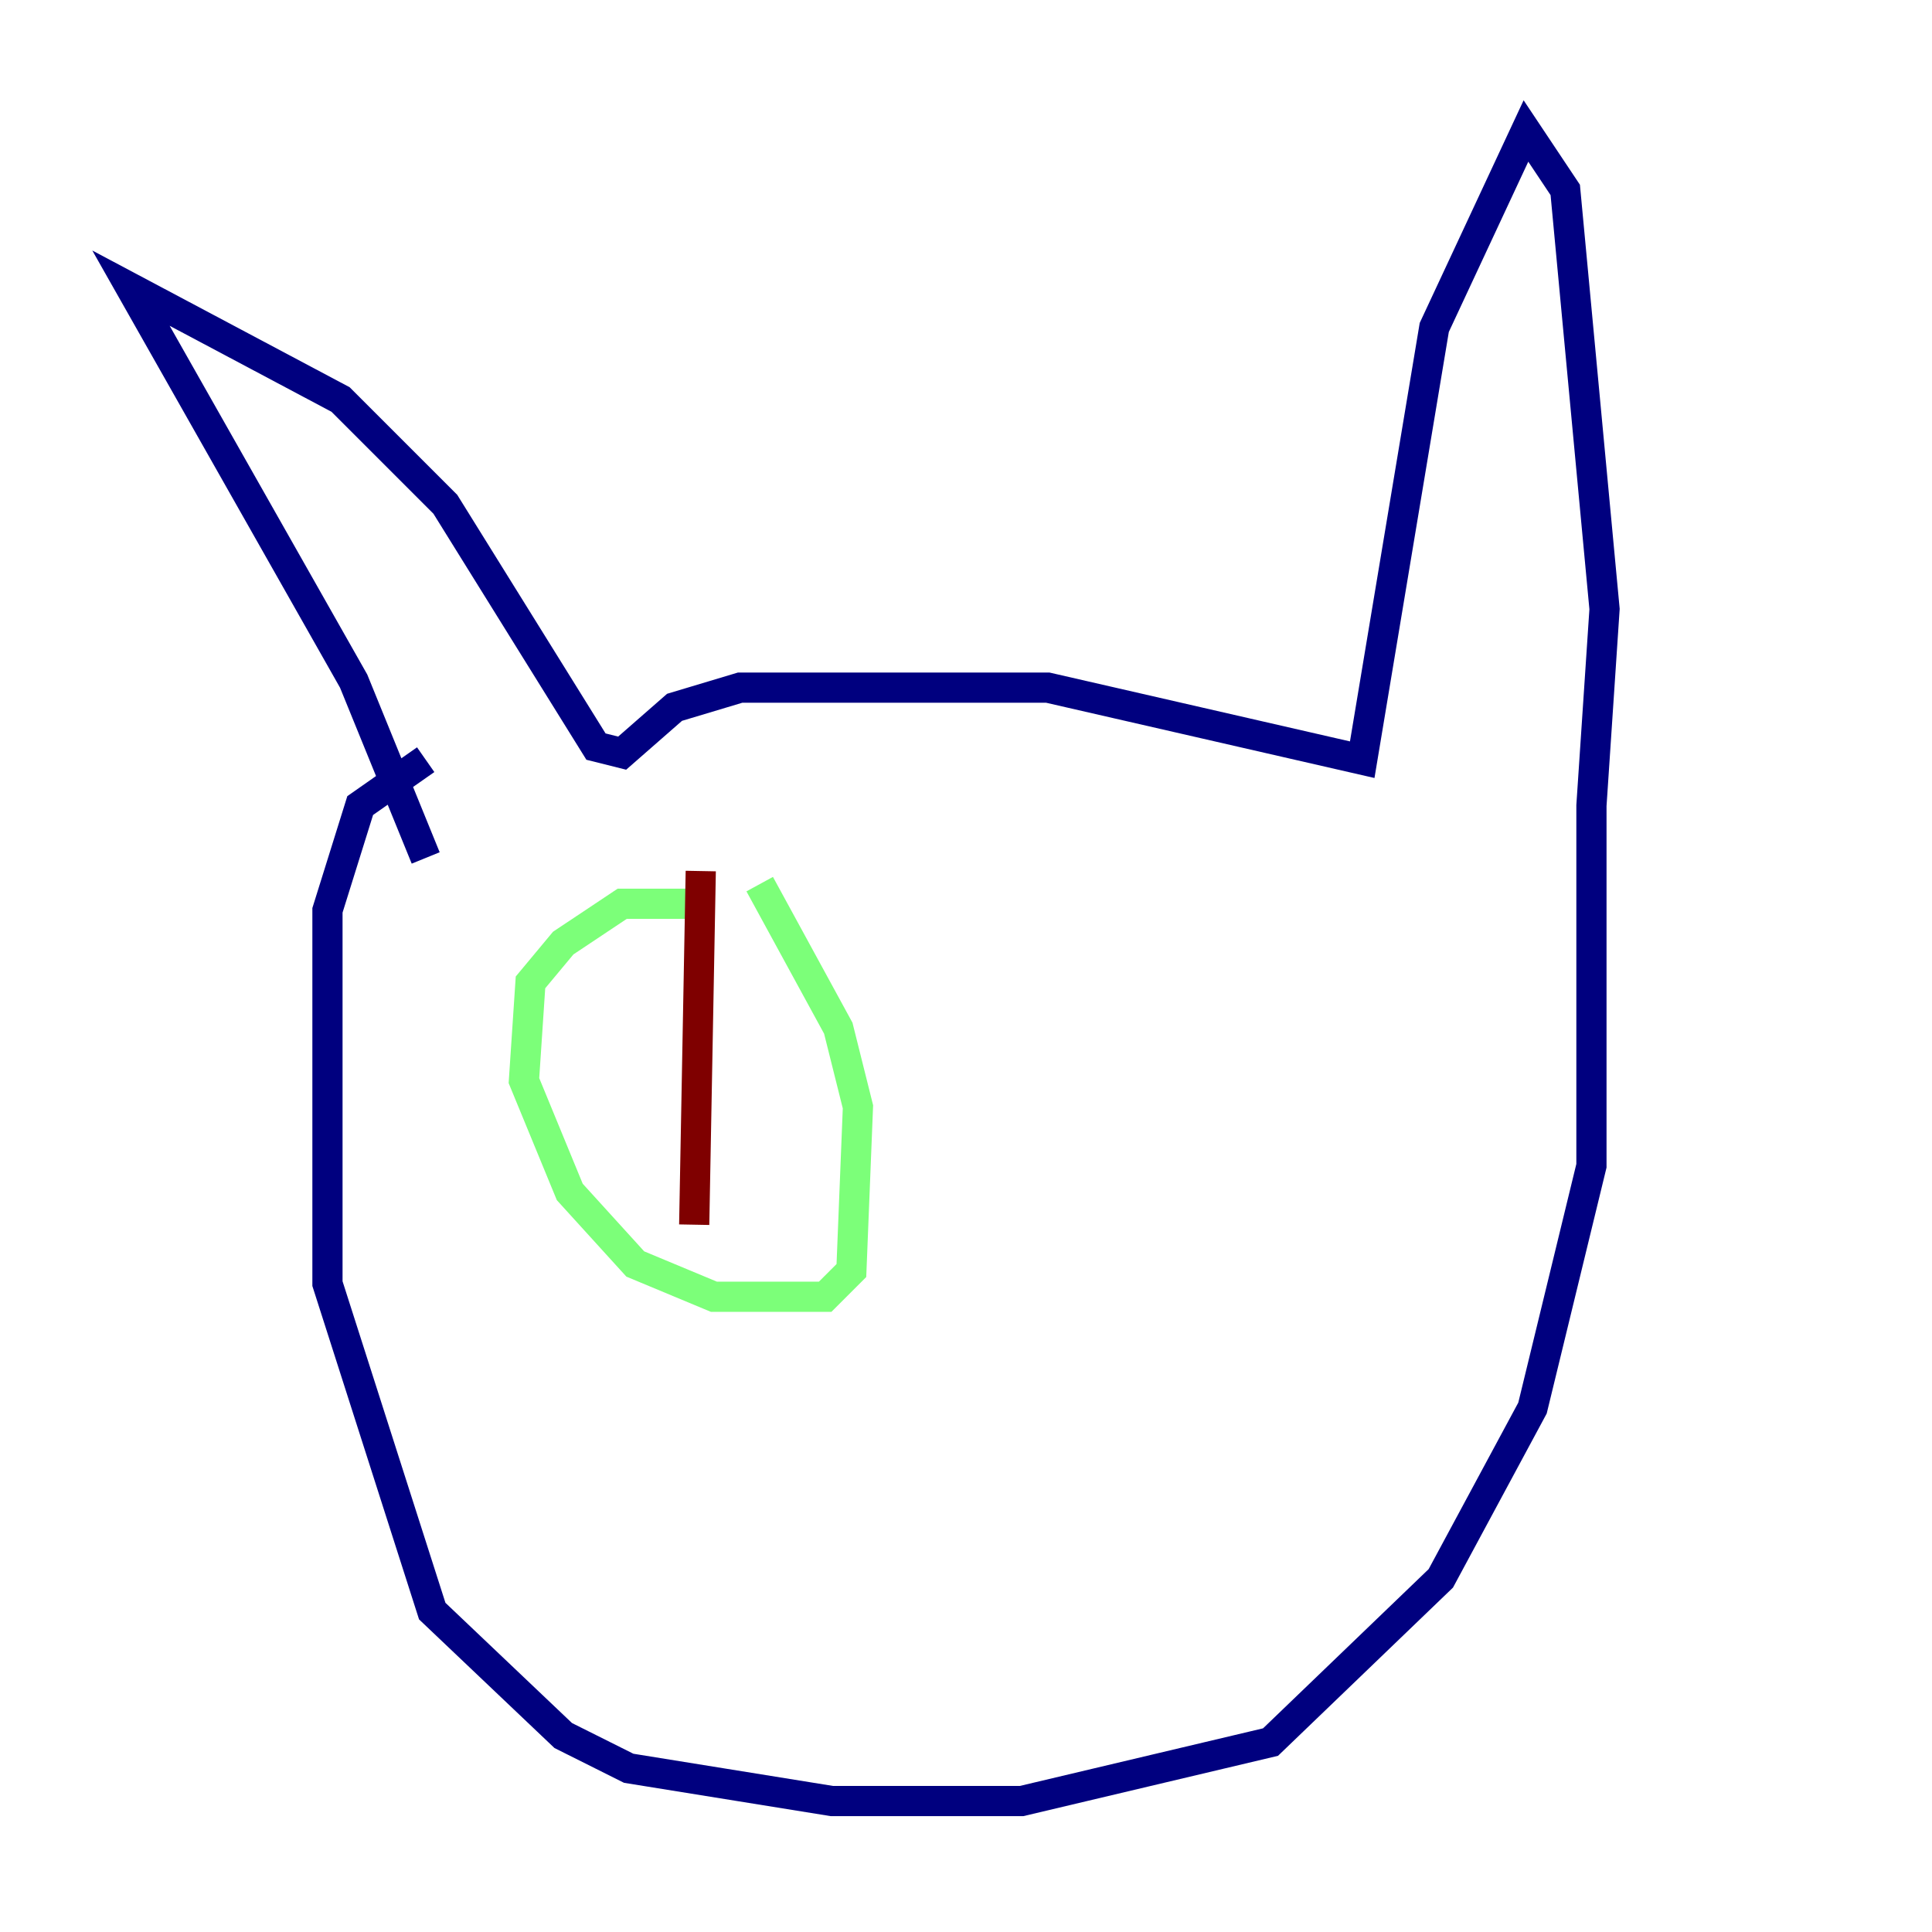 <?xml version="1.0" encoding="utf-8" ?>
<svg baseProfile="tiny" height="128" version="1.2" viewBox="0,0,128,128" width="128" xmlns="http://www.w3.org/2000/svg" xmlns:ev="http://www.w3.org/2001/xml-events" xmlns:xlink="http://www.w3.org/1999/xlink"><defs /><polyline fill="none" points="28.203,56.841 23.43,45.125 8.678,19.091 22.563,26.468 29.505,33.41 39.485,49.464 41.22,49.898 44.691,46.861 49.031,45.559 69.424,45.559 90.251,50.332 95.024,21.695 101.098,8.678 103.702,12.583 106.305,40.352 105.437,53.37 105.437,77.234 101.532,93.288 95.458,104.57 84.176,115.417 67.688,119.322 55.105,119.322 41.654,117.153 37.315,114.983 28.637,106.739 21.695,85.044 21.695,60.312 23.864,53.37 28.203,50.332" stroke="#00007f" stroke-width="2" /><polyline fill="none" points="45.559,59.878 41.22,59.878 37.315,62.481 35.146,65.085 34.712,71.593 37.749,78.969 42.088,83.742 47.295,85.912 54.671,85.912 56.407,84.176 56.841,73.329 55.539,68.122 50.332,58.576" stroke="#7cff79" stroke-width="2" /><polyline fill="none" points="46.427,57.709 45.993,81.139" stroke="#7f0000" stroke-width="2" /></svg>
